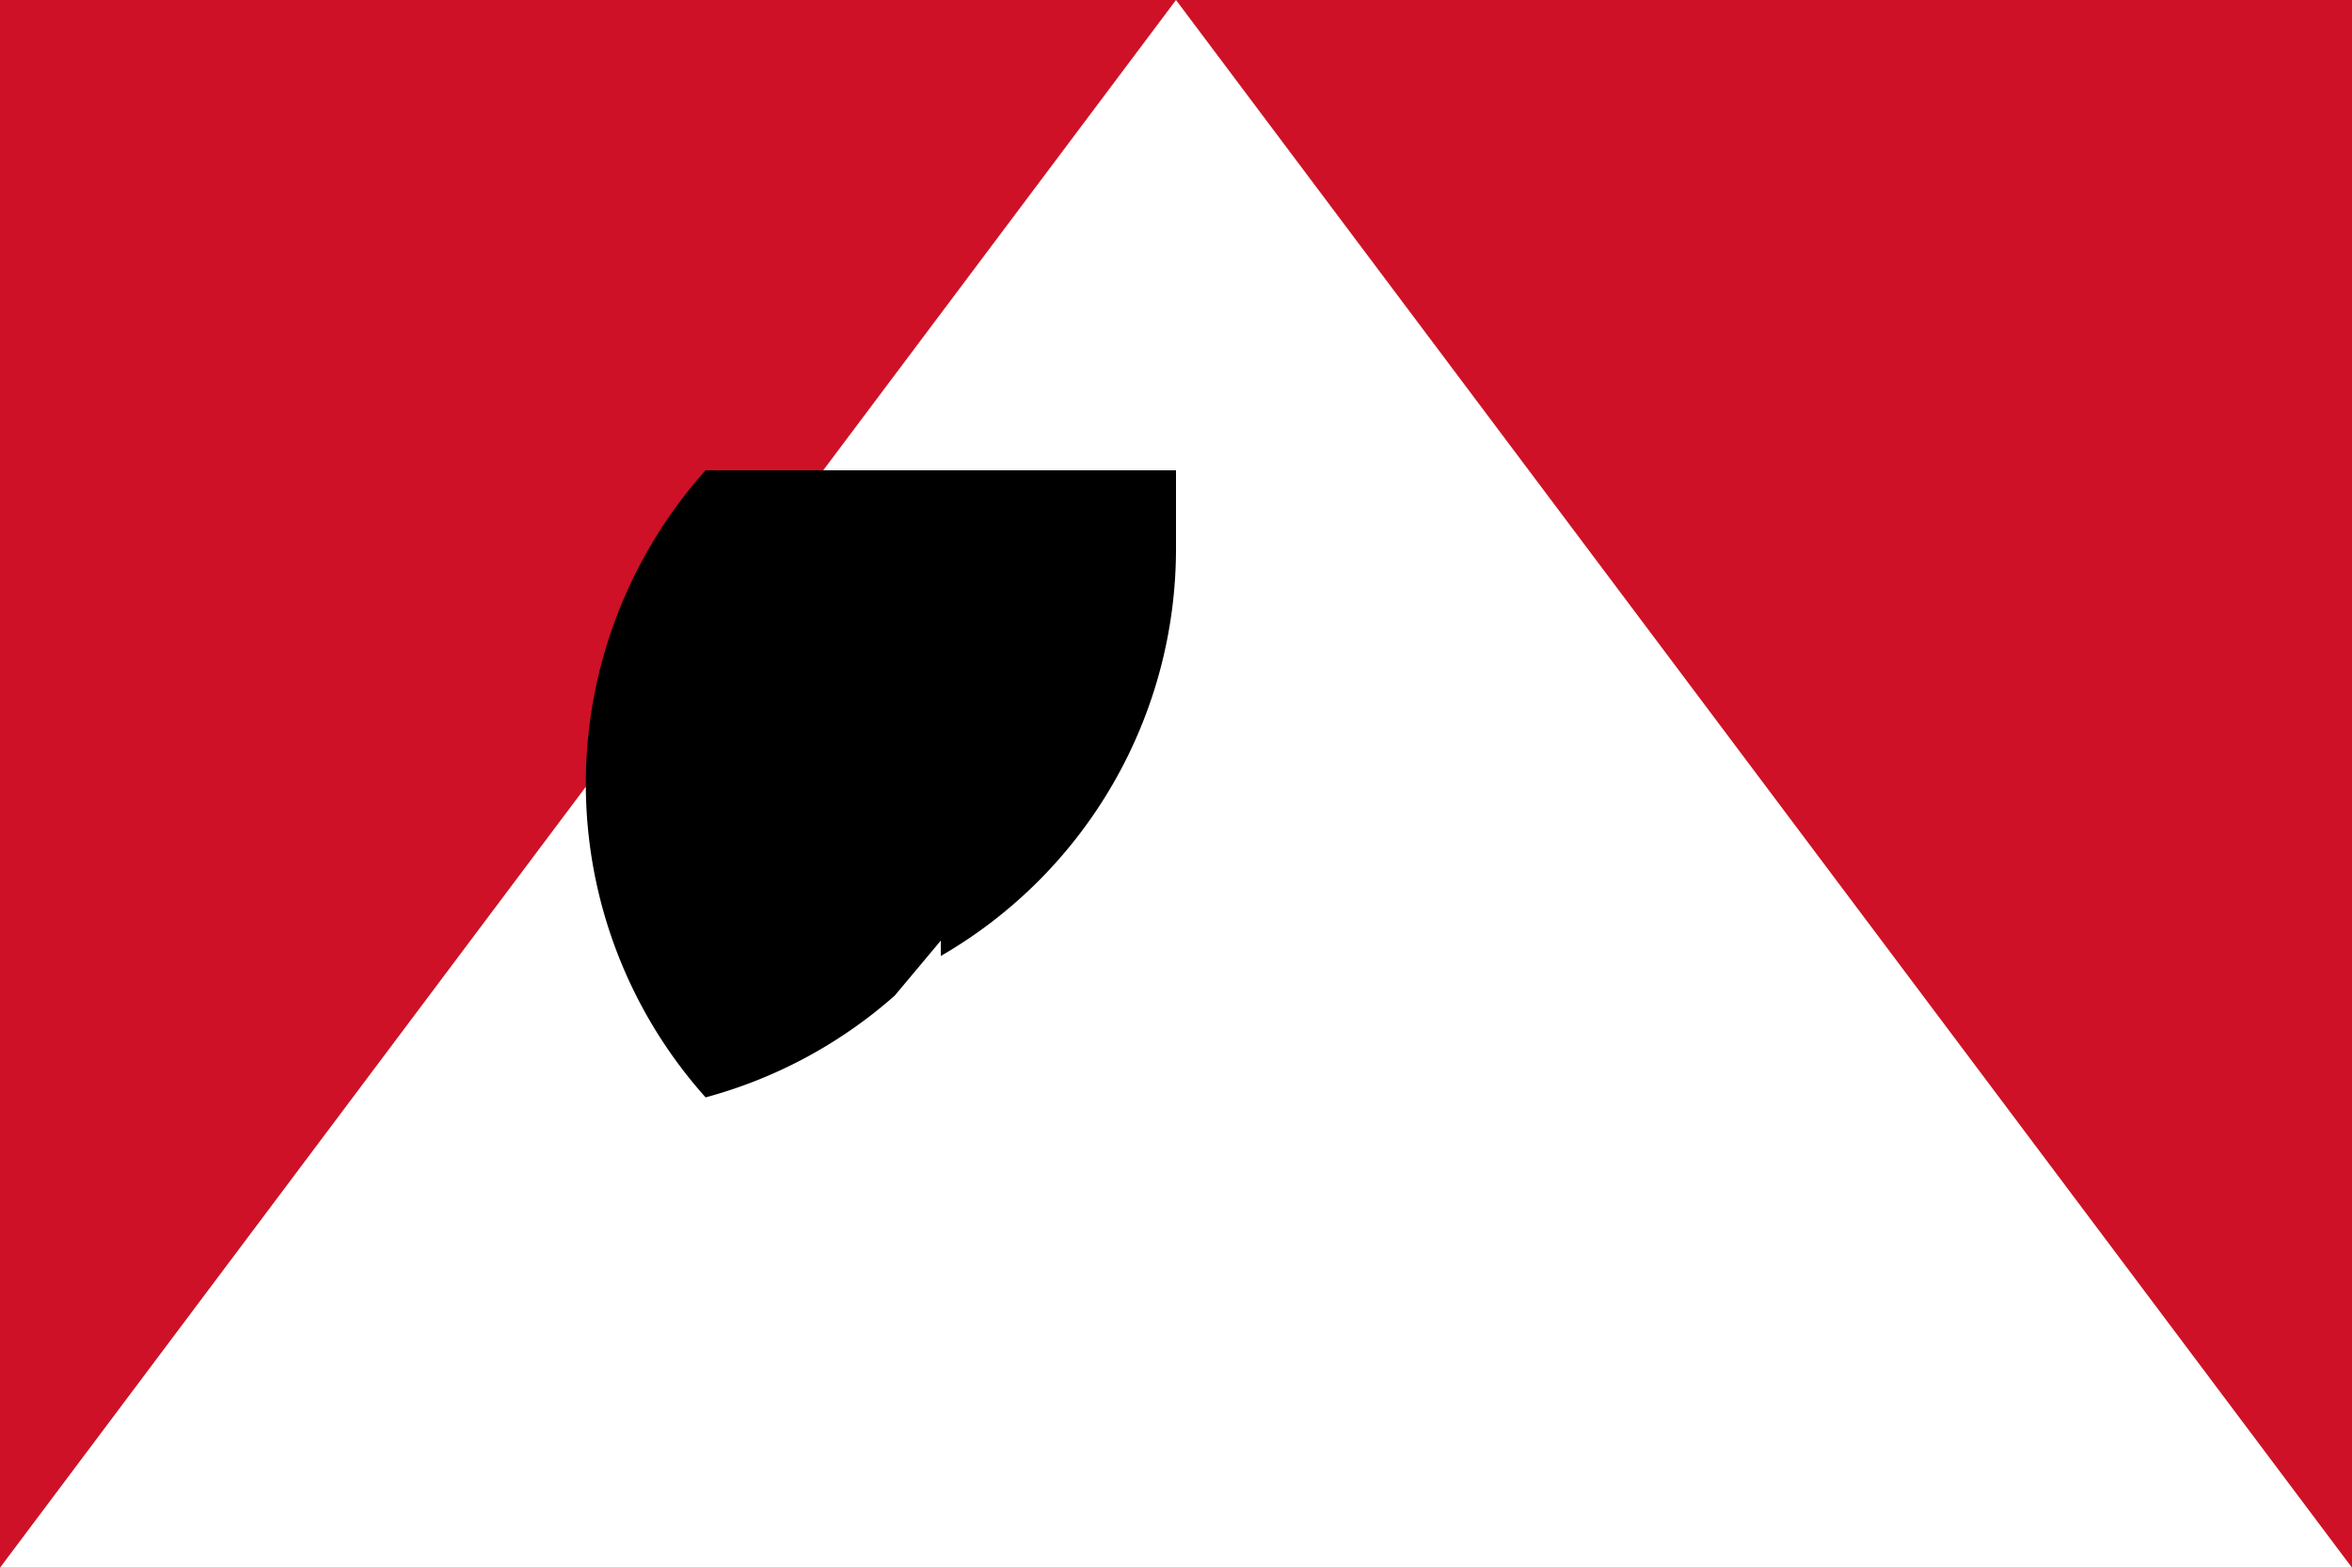 <svg xmlns="http://www.w3.org/2000/svg" viewBox="0 0 15000 10000">
	<path fill="#CE1126" d="M0 0h15000v10000H0z" stroke-width="50"/>
	<path fill="#FFF" d="M7500 0L0 10000h15000z" stroke-width="50"/>
	<path d="M7500 3500a3000 3000 0 0 1-1500 2598V6000l-294 351A3000 3000 0 0 1 4500 7000a3000 3000 0 0 1 0-4000h3000z" stroke-width="50"/>
</svg>